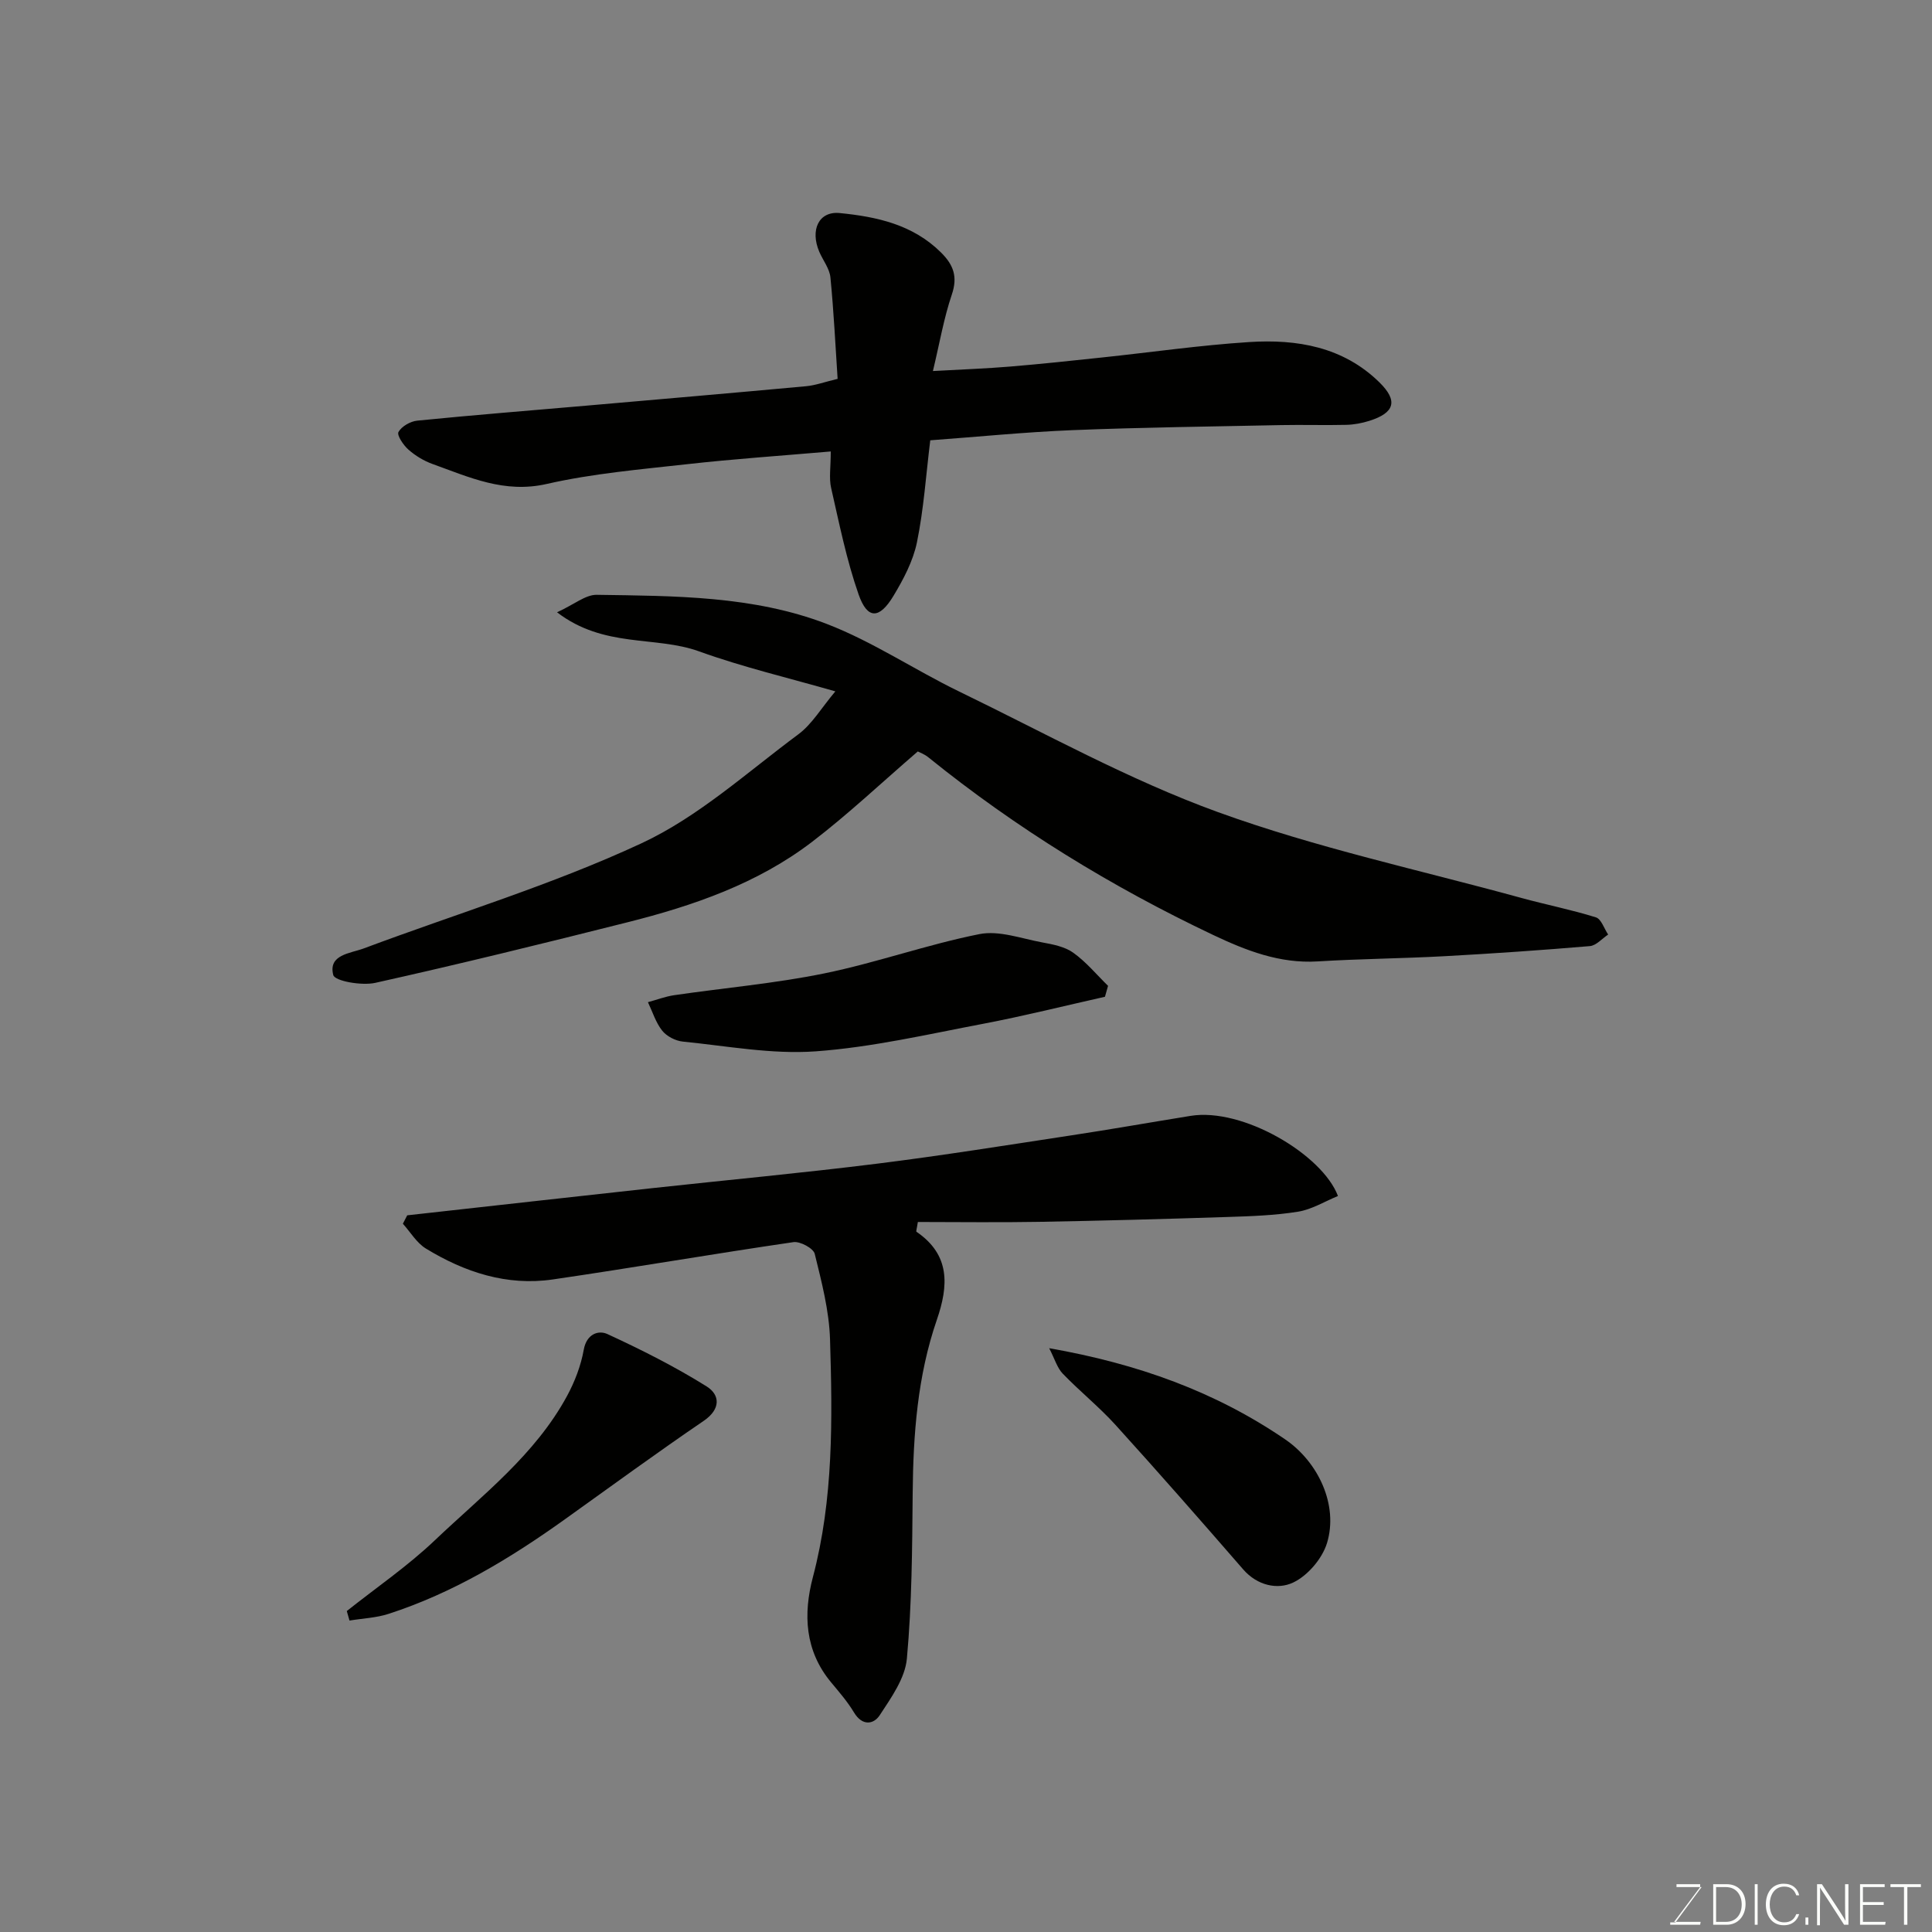 <svg enable-background="new 0 0 400 400" viewBox="0 0 400 400" xmlns="http://www.w3.org/2000/svg"><rect x="0" y="0" width="400" height="400" fill="#808080" stroke="none"/><path d="m190.02 155.58c-7.5 6.46-14.41 13-21.92 18.74-11.31 8.64-24.59 13.21-38.23 16.64-17.34 4.37-34.72 8.64-52.18 12.53-2.79.62-8.37-.36-8.69-1.62-1.09-4.24 3.52-4.47 6.32-5.51 19.19-7.19 38.95-13.14 57.48-21.76 11.79-5.48 21.88-14.7 32.49-22.57 2.83-2.1 4.75-5.43 7.66-8.89-9.62-2.77-19.12-5-28.24-8.29-9.04-3.26-19.63-.61-29.38-8.08 3.56-1.63 5.91-3.66 8.22-3.62 16.08.24 32.39.18 47.6 6.02 9.53 3.66 18.19 9.52 27.43 14 17.73 8.59 35.1 18.26 53.53 24.95 20.41 7.41 41.84 12.01 62.84 17.78 5.14 1.41 10.39 2.44 15.47 4.03 1.11.35 1.7 2.33 2.53 3.56-1.26.83-2.46 2.27-3.78 2.39-10.02.85-20.05 1.54-30.09 2.09-8.76.48-17.54.54-26.29 1.08-7.85.48-14.83-2.26-21.63-5.48-21.04-9.98-40.77-22.09-58.91-36.74-.82-.69-1.9-1.07-2.23-1.25z" fill="#010100"/><path d="m84.31 251.62c16.92-1.88 33.84-3.78 50.77-5.63 15.49-1.69 31.02-3.13 46.48-5.06 13.46-1.68 26.86-3.83 40.27-5.87 8.23-1.25 16.44-2.7 24.66-4.03 10.82-1.76 27.3 8.02 30.52 16.59-2.74 1.12-5.41 2.79-8.28 3.25-4.86.78-9.84.94-14.78 1.1-12.93.42-25.86.77-38.8 1-8.43.15-16.86.03-25.12.03-.22 1.45-.4 1.95-.29 2.02 7.03 4.79 6.66 11.16 4.22 18.24-4 11.62-4.89 23.69-5 35.9-.1 11.42-.16 22.89-1.2 34.24-.37 4.06-3.24 8.08-5.61 11.7-1.28 1.96-3.64 2.28-5.33-.54-1.34-2.24-3.09-4.25-4.77-6.27-5.43-6.55-5.77-14.1-3.75-21.76 4.28-16.21 4.05-32.72 3.55-49.21-.18-5.95-1.74-11.91-3.17-17.73-.28-1.14-3.02-2.62-4.4-2.42-16.64 2.43-33.21 5.3-49.85 7.73-9.49 1.38-18.23-1.5-26.25-6.4-1.92-1.17-3.2-3.4-4.77-5.14.31-.58.6-1.16.9-1.74z" fill="#010100"/><path d="m172 93.47c-10.4.9-20.07 1.55-29.69 2.63-9.75 1.09-19.6 1.93-29.13 4.1-8.77 2-16.02-1.4-23.62-4.13-1.81-.65-3.57-1.72-5.01-2.99-1.04-.92-2.42-2.98-2.05-3.64.65-1.17 2.47-2.21 3.89-2.35 11.61-1.16 23.24-2.08 34.86-3.09 15.23-1.33 30.46-2.64 45.68-4.04 1.91-.18 3.77-.87 6.49-1.52-.46-6.94-.8-13.99-1.49-21.01-.18-1.81-1.52-3.5-2.29-5.26-1.97-4.57-.11-8.49 4.21-8.06 7.68.76 15.14 2.37 20.98 8.17 2.59 2.57 3.49 5.02 2.23 8.72-1.65 4.88-2.52 10.02-3.91 15.82 6.03-.34 11.04-.51 16.03-.93 6.38-.53 12.74-1.21 19.1-1.89 10.11-1.07 20.2-2.53 30.34-3.18 9.9-.64 19.46.98 26.96 8.33 3.92 3.84 3.18 6.32-2.07 7.98-1.53.48-3.16.79-4.76.83-4.49.11-9-.04-13.49.05-14.43.3-28.86.47-43.28 1.05-9.84.4-19.65 1.39-29.38 2.1-.89 7.24-1.35 14.28-2.76 21.14-.8 3.88-2.8 7.65-4.87 11.09-2.92 4.84-5.39 4.86-7.2-.3-2.5-7.14-4-14.65-5.69-22.05-.47-2.04-.08-4.27-.08-7.57z" fill="#010100"/><path d="m228.77 206.37c-8.38 1.88-16.72 3.97-25.15 5.58-11.54 2.19-23.09 4.88-34.76 5.72-9.07.65-18.33-1.11-27.49-2.02-1.51-.15-3.33-1.09-4.26-2.25-1.34-1.68-2.01-3.91-2.96-5.91 1.82-.49 3.6-1.18 5.45-1.45 10.36-1.51 20.84-2.42 31.07-4.51 10.8-2.21 21.29-5.98 32.1-8.13 4.06-.81 8.67.91 12.98 1.71 2.22.41 4.68.87 6.44 2.13 2.68 1.91 4.84 4.54 7.22 6.87-.21.74-.43 1.5-.64 2.26z" fill="#010100"/><path d="m71.8 333.55c6.11-4.86 12.62-9.31 18.25-14.67 9.78-9.3 20.73-17.66 27.34-29.84 1.61-2.97 2.88-6.29 3.47-9.59.59-3.31 3.07-4.09 4.89-3.25 7.03 3.24 14 6.75 20.56 10.85 2.75 1.72 2.98 4.67-.61 7.12-9.7 6.61-19.19 13.55-28.74 20.38-11.32 8.1-23.17 15.26-36.5 19.58-2.58.84-5.4.94-8.1 1.39-.19-.66-.38-1.31-.56-1.97z" fill="#010100"/><path d="m217.22 279.13c18.39 3.23 34.41 9.01 48.85 18.87 6.9 4.71 11.06 13.65 8.67 21.48-.99 3.23-4.01 6.76-7.03 8.18-3.2 1.5-7.38.64-10.31-2.72-8.73-10.05-17.51-20.07-26.45-29.93-3.4-3.75-7.41-6.96-10.93-10.62-1.15-1.2-1.65-3.04-2.8-5.26z" fill="#010100"/><g fill="#fbfcfa"><path d="m346.9 398 5.4-7.3h-5.2v-.6h4.9v.6l-5.4 7.2h5.5l-.1.6h-6.2v-.5z"/><path d="m354.7 390.1h2.8c2.3 0 3.9 1.6 3.9 4.1s-1.6 4.3-3.9 4.3h-2.8zm.6 7.8h2c2.2 0 3.3-1.6 3.3-3.6 0-1.8-1-3.6-3.3-3.6h-2z"/><path d="m363.9 390.1v8.4h-.6v-8.4z"/><path d="m372.5 396.3c-.4 1.3-1.4 2.3-3.2 2.3-2.4 0-3.7-1.9-3.7-4.3 0-2.3 1.2-4.3 3.7-4.3 1.8 0 2.9 1 3.2 2.4h-.6c-.4-1.1-1.1-1.8-2.5-1.8-2.1 0-3 1.9-3 3.7s.9 3.7 3 3.7c1.4 0 2.1-.7 2.5-1.7z"/><path d="m373.8 398.5v-1.5h.6v1.5z"/><path d="m376.2 398.5v-8.4h1c1.3 2 4.4 6.6 4.9 7.6-.1-1.2-.1-2.4-.1-3.8v-3.8h.7v8.4h-.9c-1.2-1.9-4.4-6.8-5-7.7.1 1.1 0 2.3 0 3.9v3.9h-.6z"/><path d="m390 394.4h-4.3v3.5h4.7l-.1.6h-5.2v-8.4h5.1v.6h-4.5v3.1h4.3z"/><path d="m394.2 390.7h-2.8v-.6h6.3v.6h-2.8v7.8h-.7z"/></g></svg>